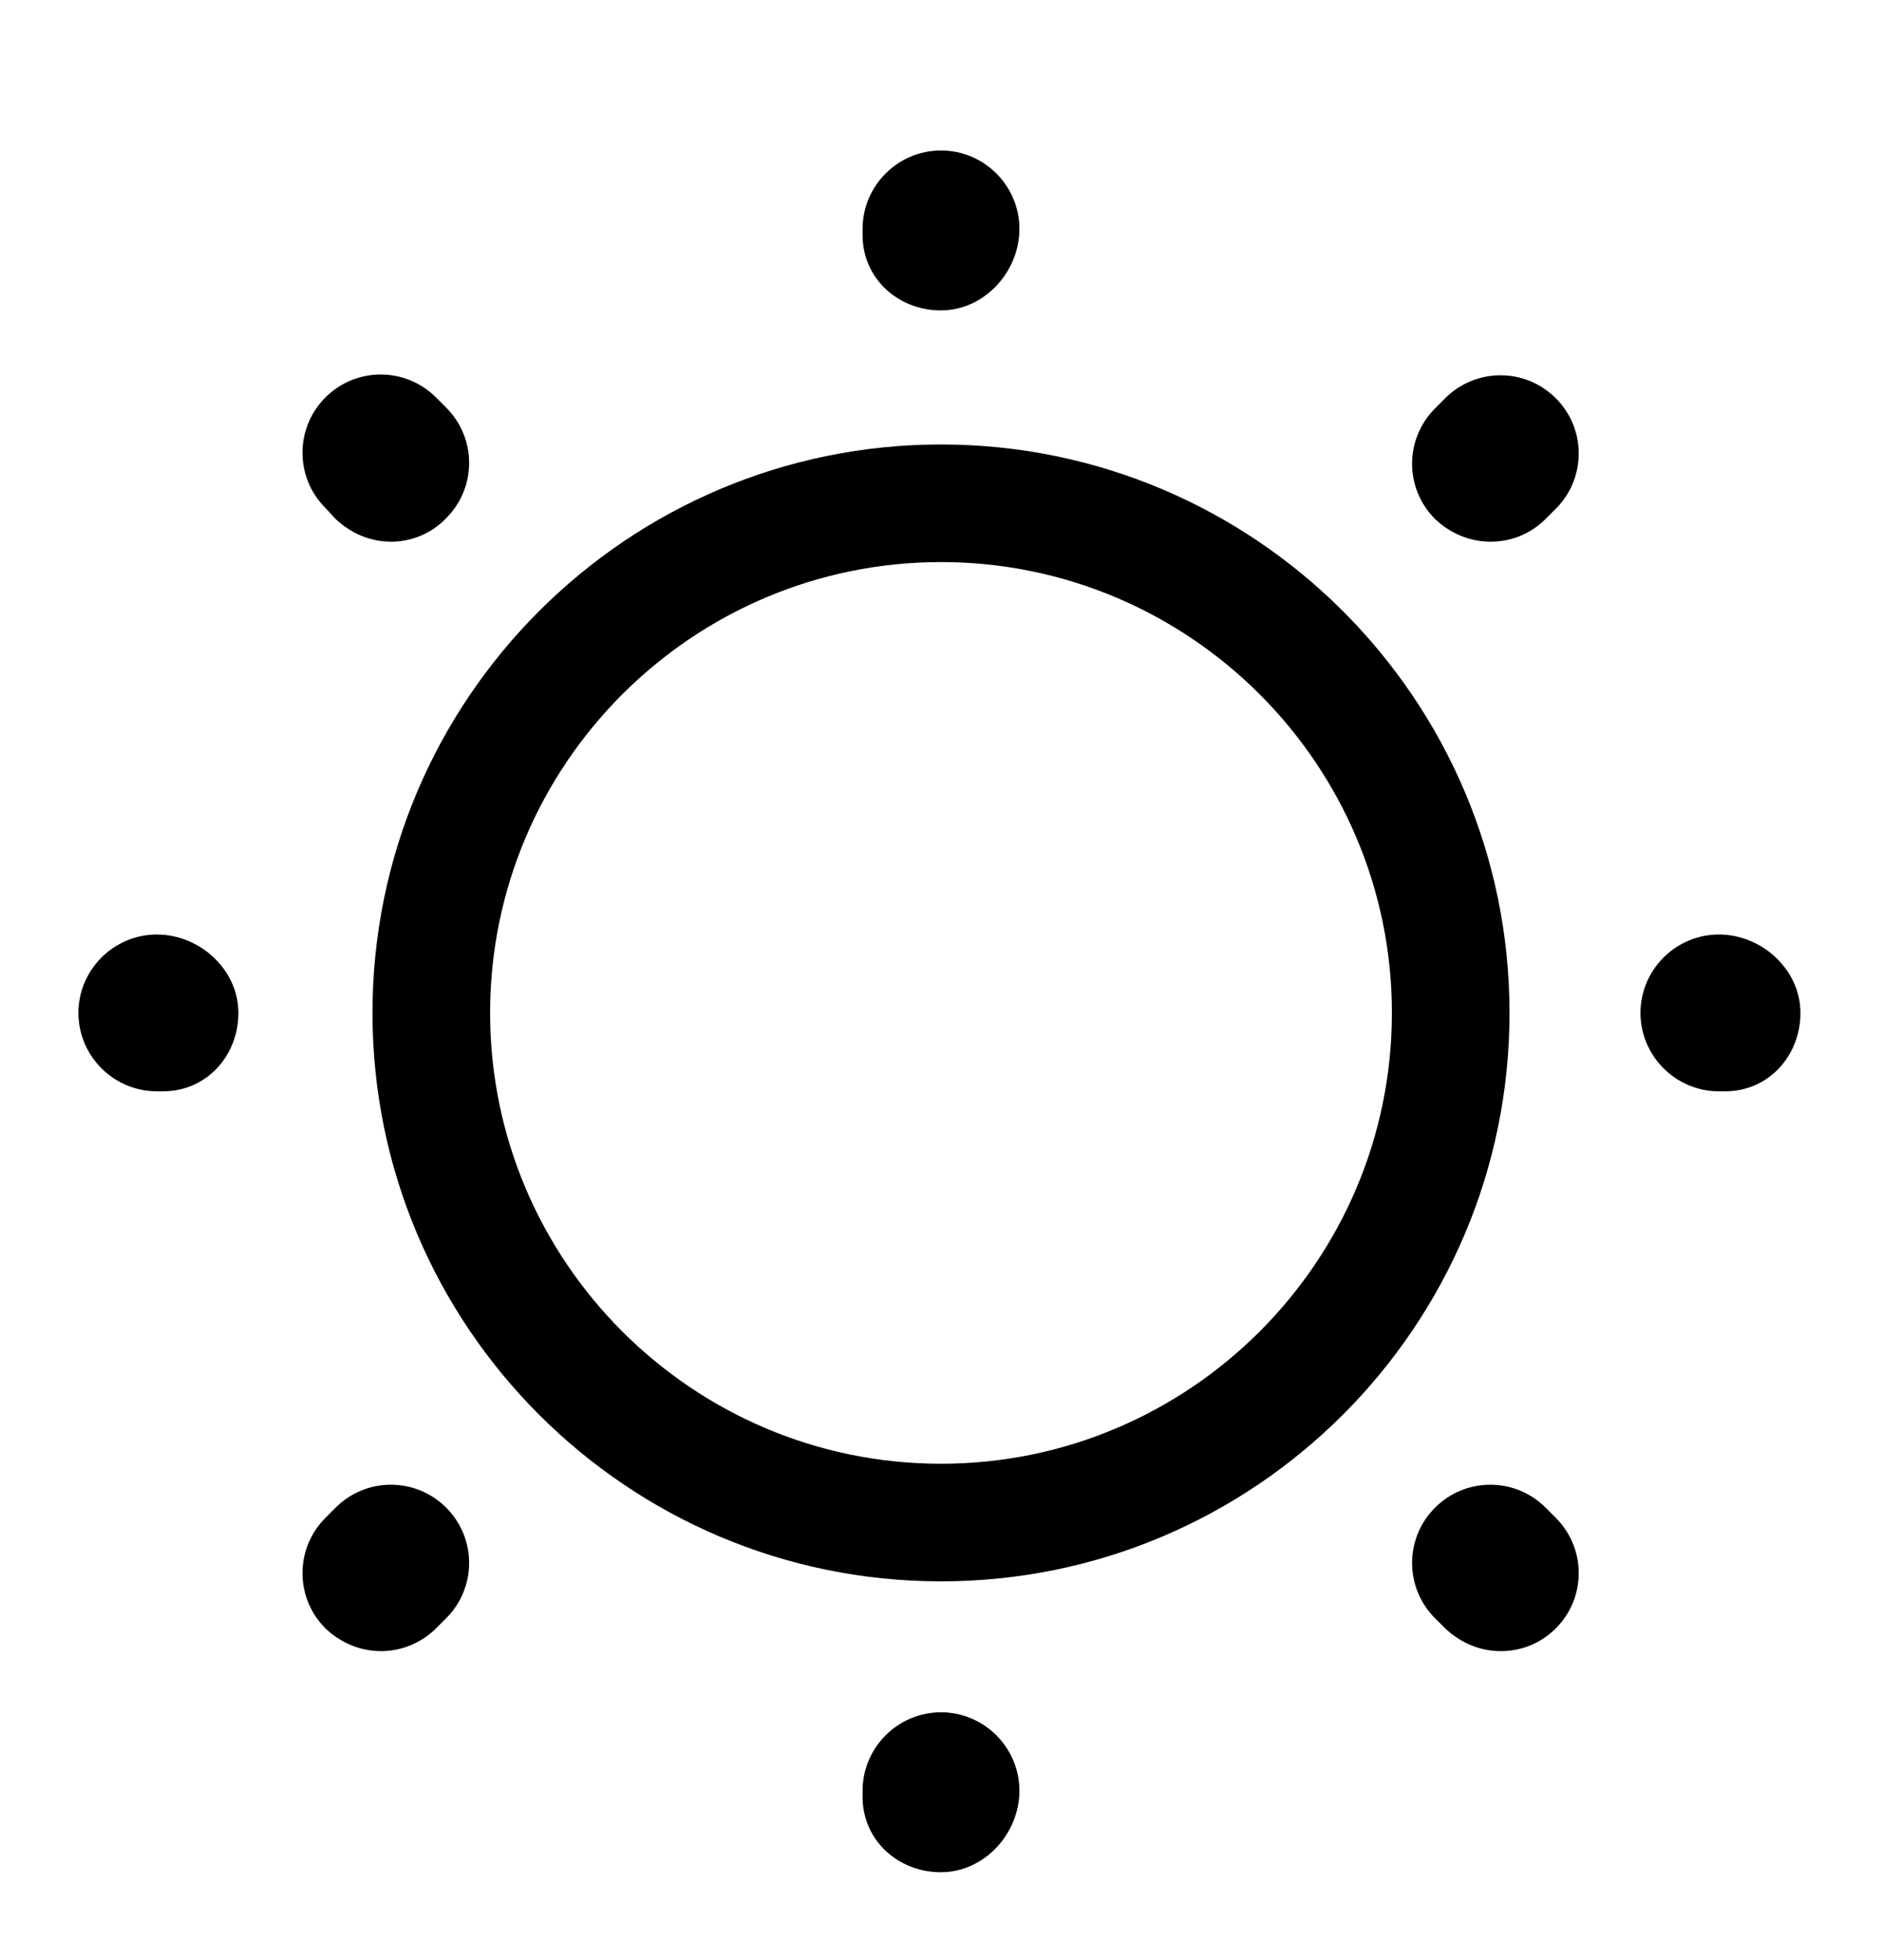 <svg xmlns="http://www.w3.org/2000/svg" width="24" height="25" viewBox="0 0 24 25">
    <path
        d="M12 20.169C8 20.169 4.75 16.919 4.75 12.919C4.75 8.919 8 5.669 12 5.669C16 5.669 19.25 8.919 19.25 12.919C19.25 16.919 16 20.169 12 20.169ZM12 7.169C8.83 7.169 6.25 9.749 6.25 12.919C6.25 16.089 8.83 18.669 12 18.669C15.17 18.669 17.75 16.089 17.75 12.919C17.75 9.749 15.17 7.169 12 7.169Z" />
    <path
        d="M12 23.879C11.45 23.879 11 23.469 11 22.919V22.839C11 22.289 11.45 21.839 12 21.839C12.55 21.839 13 22.289 13 22.839C13 23.389 12.55 23.879 12 23.879ZM19.14 21.059C18.88 21.059 18.63 20.959 18.43 20.769L18.3 20.639C17.91 20.249 17.91 19.619 18.3 19.229C18.69 18.839 19.32 18.839 19.71 19.229L19.84 19.359C20.23 19.749 20.23 20.379 19.84 20.769C19.65 20.959 19.4 21.059 19.14 21.059ZM4.86 21.059C4.6 21.059 4.35 20.959 4.15 20.769C3.76 20.379 3.76 19.749 4.15 19.359L4.28 19.229C4.67 18.839 5.3 18.839 5.69 19.229C6.08 19.619 6.08 20.249 5.69 20.639L5.56 20.769C5.37 20.959 5.11 21.059 4.86 21.059ZM22 13.919H21.92C21.37 13.919 20.92 13.469 20.92 12.919C20.92 12.369 21.37 11.919 21.92 11.919C22.47 11.919 22.96 12.369 22.96 12.919C22.96 13.469 22.55 13.919 22 13.919ZM2.08 13.919H2C1.45 13.919 1 13.469 1 12.919C1 12.369 1.45 11.919 2 11.919C2.55 11.919 3.04 12.369 3.04 12.919C3.04 13.469 2.63 13.919 2.08 13.919ZM19.01 6.909C18.75 6.909 18.5 6.809 18.3 6.619C17.91 6.229 17.91 5.599 18.3 5.209L18.43 5.079C18.82 4.689 19.45 4.689 19.84 5.079C20.23 5.469 20.23 6.099 19.84 6.489L19.71 6.619C19.52 6.809 19.27 6.909 19.01 6.909ZM4.99 6.909C4.73 6.909 4.48 6.809 4.28 6.619L4.15 6.479C3.76 6.089 3.76 5.459 4.15 5.069C4.54 4.679 5.17 4.679 5.56 5.069L5.69 5.199C6.08 5.589 6.08 6.219 5.69 6.609C5.5 6.809 5.24 6.909 4.99 6.909ZM12 3.959C11.45 3.959 11 3.549 11 2.999V2.919C11 2.369 11.45 1.919 12 1.919C12.55 1.919 13 2.369 13 2.919C13 3.469 12.55 3.959 12 3.959Z" />
</svg>